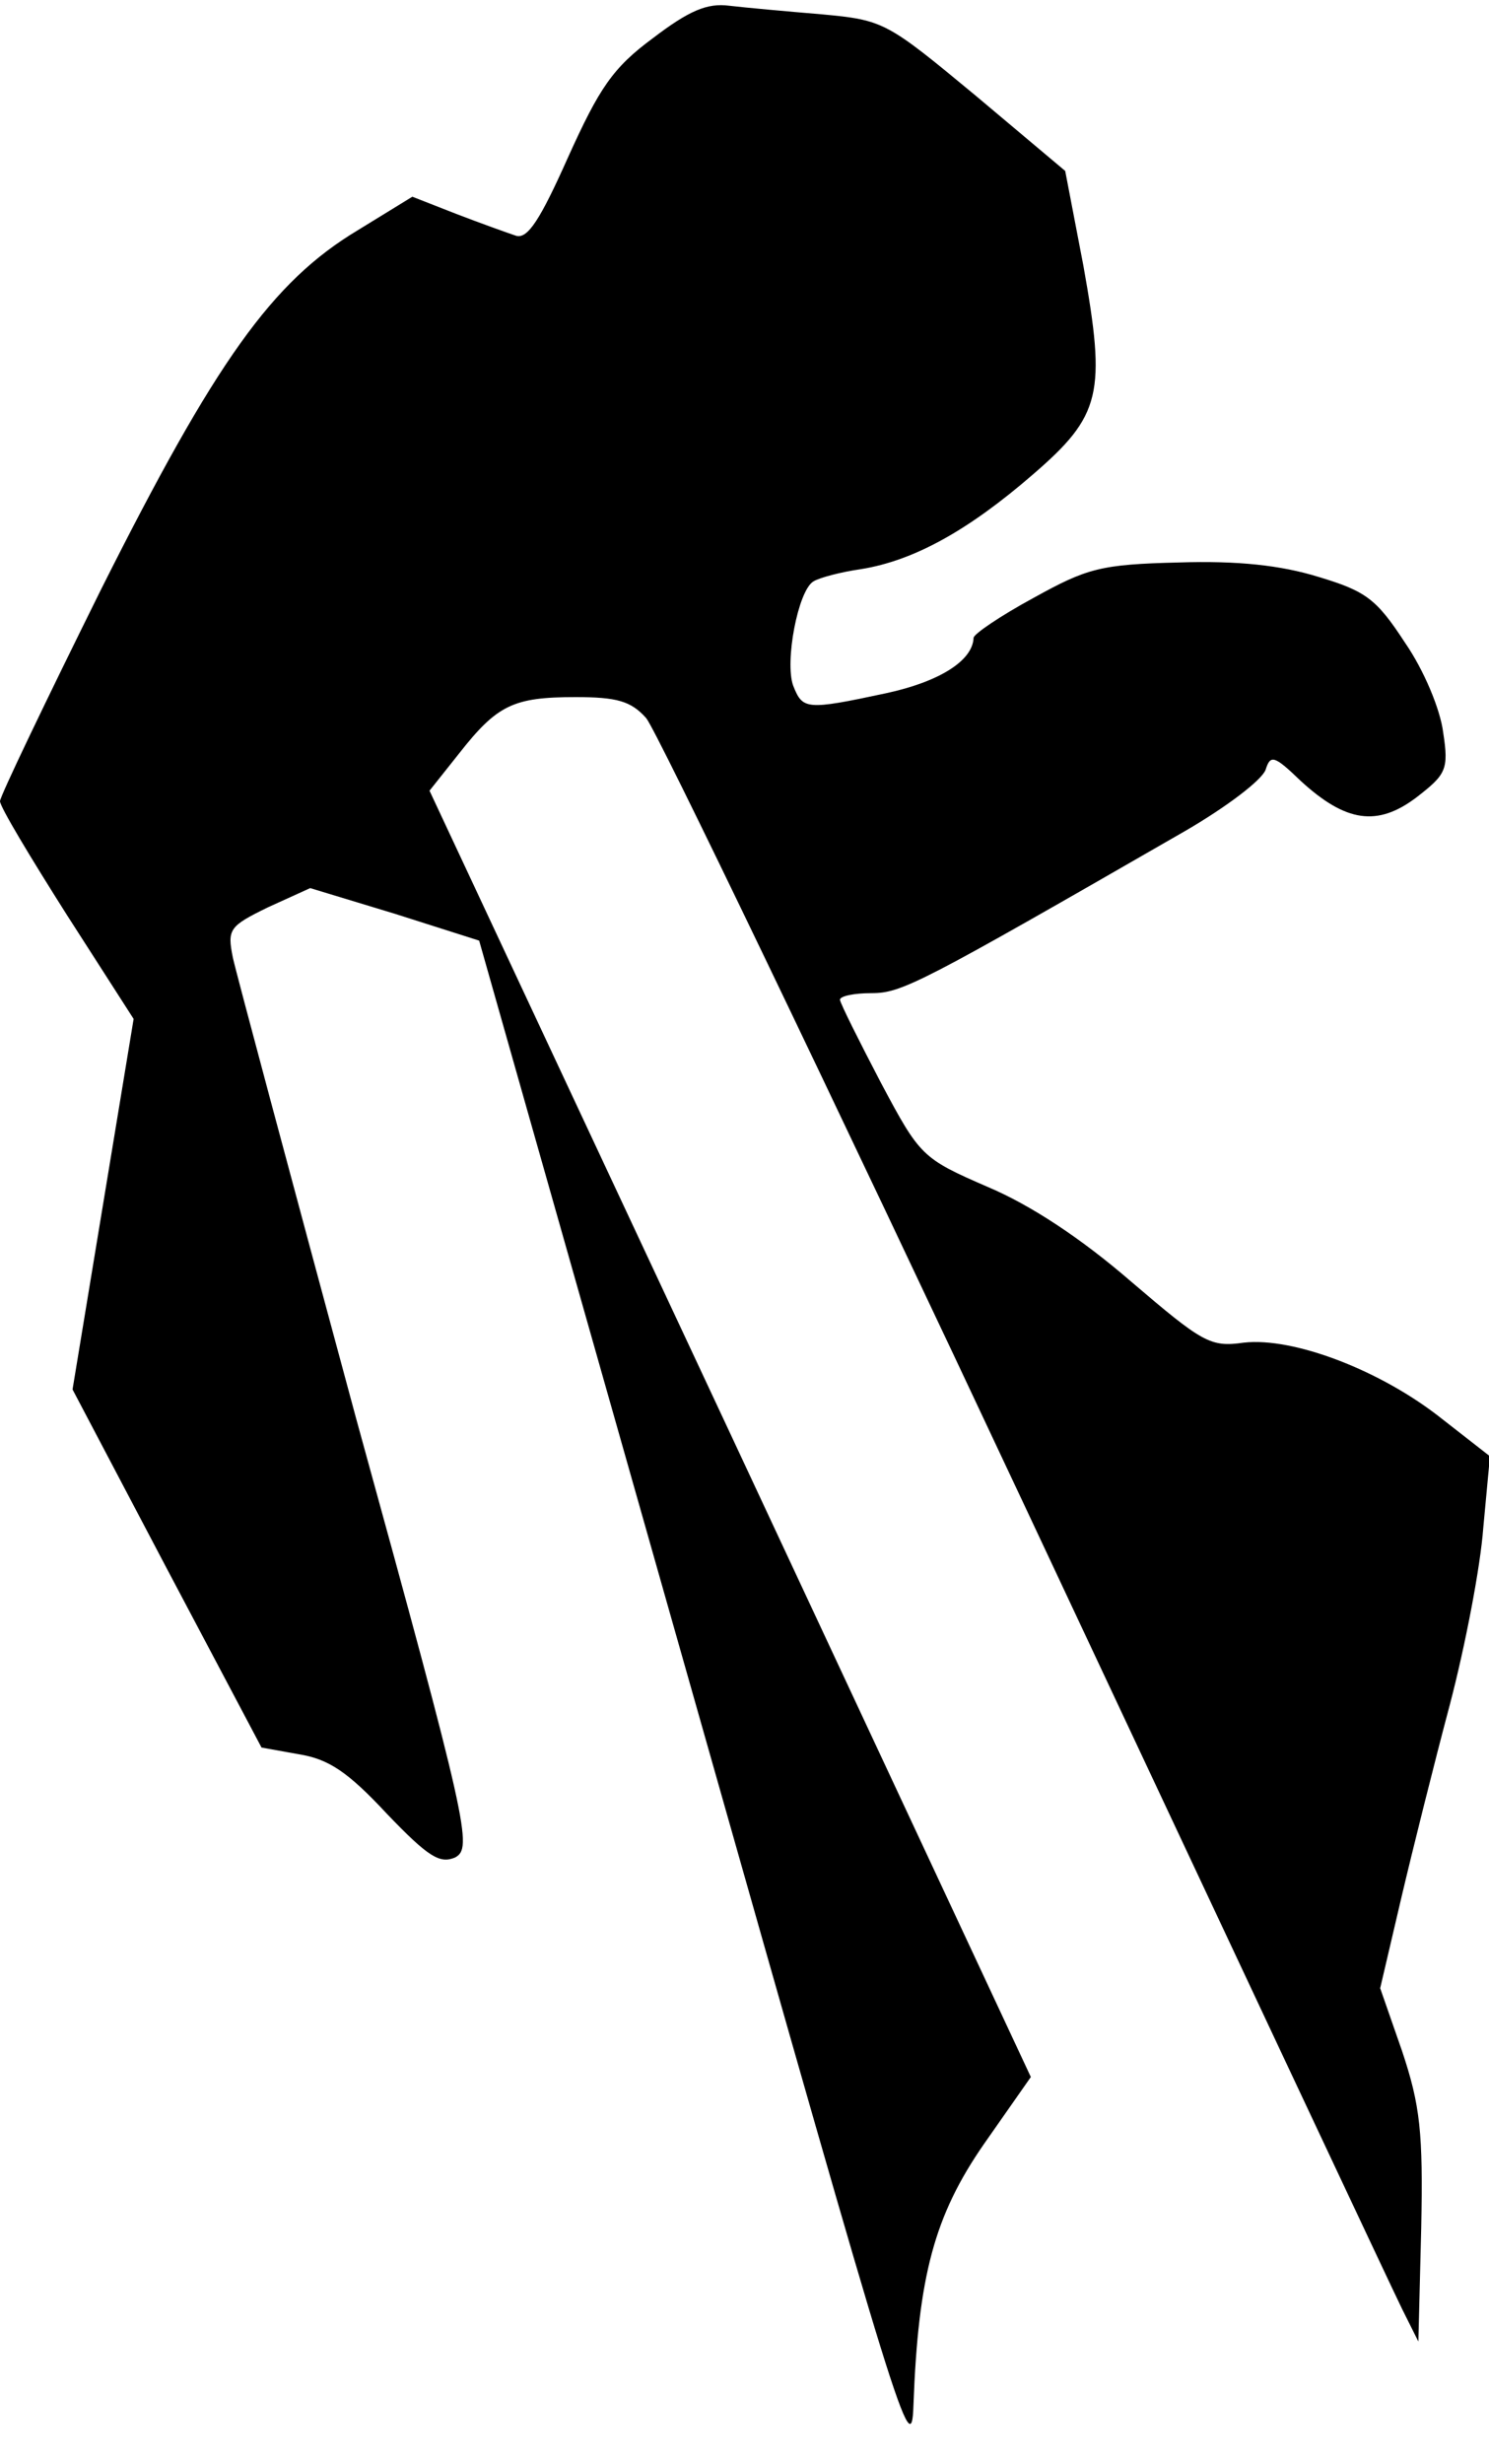 <?xml version="1.0" standalone="no"?>
<!DOCTYPE svg PUBLIC "-//W3C//DTD SVG 20010904//EN"
 "http://www.w3.org/TR/2001/REC-SVG-20010904/DTD/svg10.dtd">
<svg version="1.0" xmlns="http://www.w3.org/2000/svg"
 width="156pt" height="258pt" viewBox="0 0 156 258"
 preserveAspectRatio="xMidYMid meet">
<g transform="translate(0,258) scale(0.1,-0.1)"
fill="#000000" stroke="none">
<path fill="#000000" stroke="none" d="M684 2540 c-42 -31 -56 -52 -89 -125
-29 -65 -42 -85 -54 -82 -9 3 -37 13 -63 23 l-46 18 -57 -35 c-90 -54 -149
-137 -269 -376 -58 -117 -106 -217 -106 -222 0 -6 32 -59 70 -119 l70 -109
-32 -194 -32 -194 99 -188 99 -187 39 -7 c31 -5 51 -18 92 -62 44 -46 56 -53
72 -46 18 10 14 32 -104 460 -67 248 -125 464 -129 482 -6 30 -4 33 37 53 l44
20 89 -27 88 -28 227 -800 c213 -751 226 -795 228 -734 5 136 22 199 74 274
l49 70 -315 674 -315 673 31 39 c40 51 57 59 122 59 43 0 58 -4 74 -22 11 -13
190 -385 398 -828 208 -443 385 -820 394 -838 l17 -34 3 119 c2 100 -1 128
-20 185 l-23 66 22 94 c12 51 35 143 51 203 16 61 32 144 35 185 l7 75 -50 39
c-64 51 -156 86 -208 80 -35 -5 -43 0 -118 64 -52 45 -105 80 -150 99 -69 30
-71 32 -112 109 -23 44 -42 82 -43 87 0 4 15 7 33 7 32 0 51 10 329 170 43 25
80 53 84 64 5 16 9 15 37 -12 47 -43 80 -48 121 -17 31 24 34 29 28 68 -3 24
-20 65 -40 94 -30 46 -41 54 -91 69 -39 12 -84 17 -146 15 -82 -2 -96 -6 -152
-37 -35 -19 -63 -38 -63 -42 -1 -24 -36 -46 -92 -58 -84 -18 -87 -17 -97 8 -9
25 5 99 21 109 6 4 29 10 50 13 56 9 113 41 180 99 72 62 77 85 53 219 l-19
99 -94 79 c-93 77 -96 79 -161 85 -36 3 -80 7 -97 9 -23 3 -42 -5 -80 -34z"/>
</g>
</svg>
